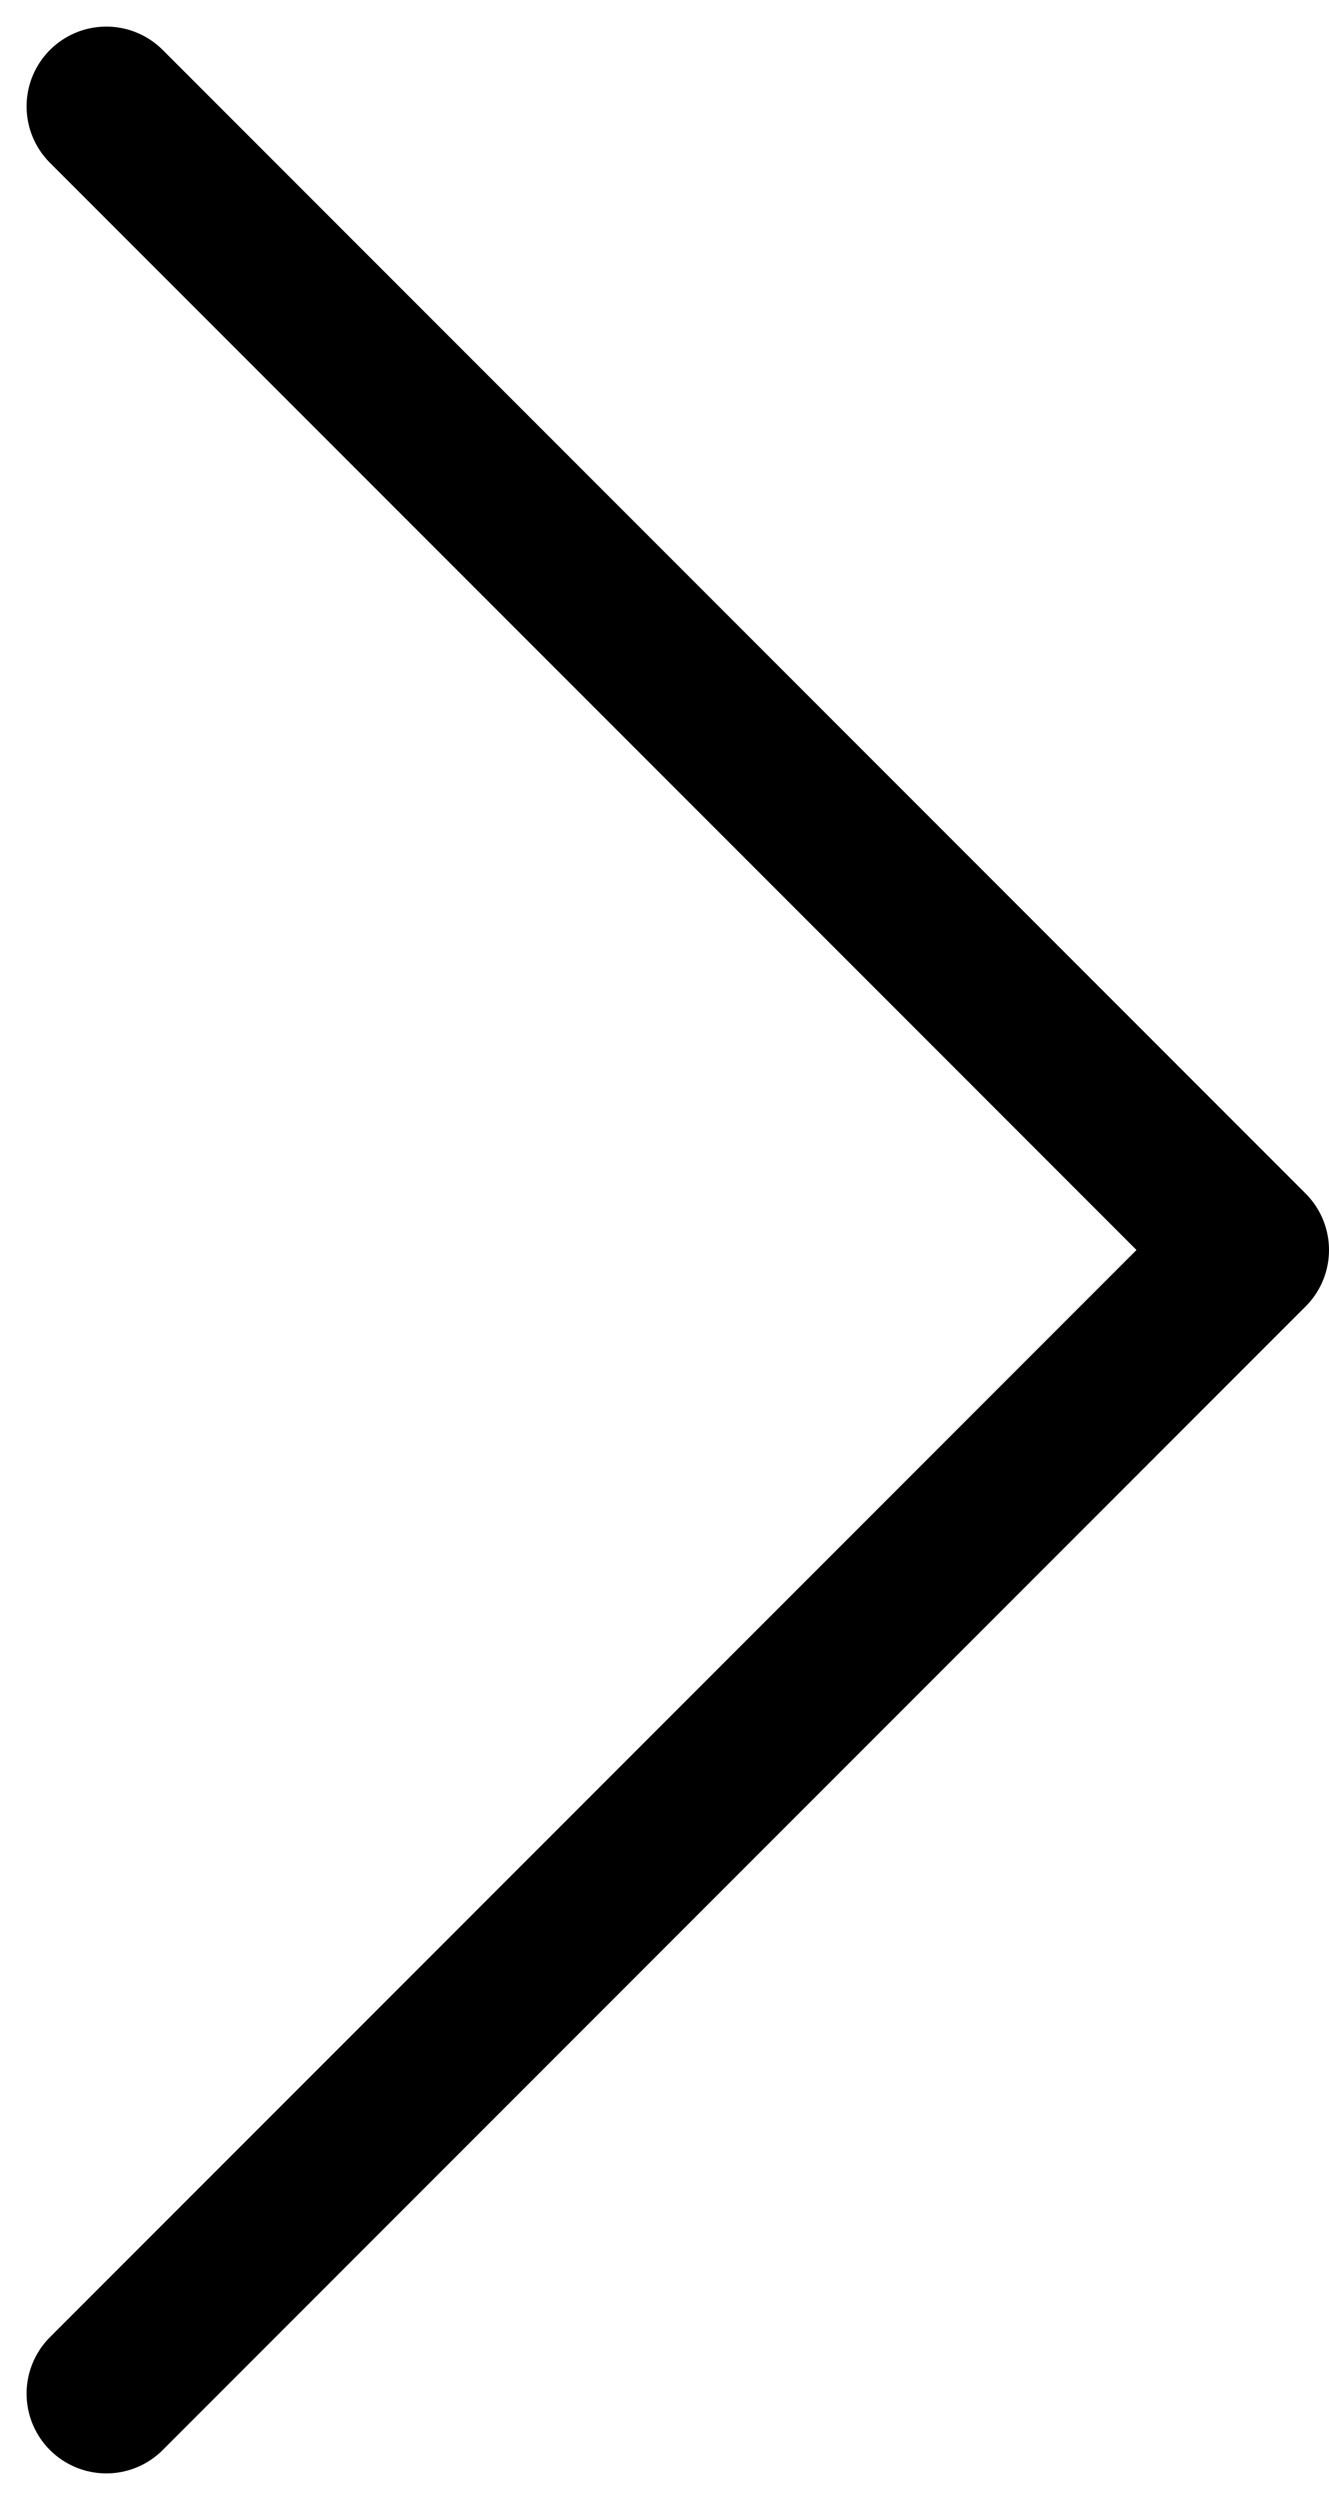 <svg width="25" height="47" viewBox="0 0 25 47" fill="none" xmlns="http://www.w3.org/2000/svg">
<path d="M2 2L23.5 23.5L2 45" stroke="black" stroke-width="3" stroke-linecap="round" stroke-linejoin="round"/>
</svg>
